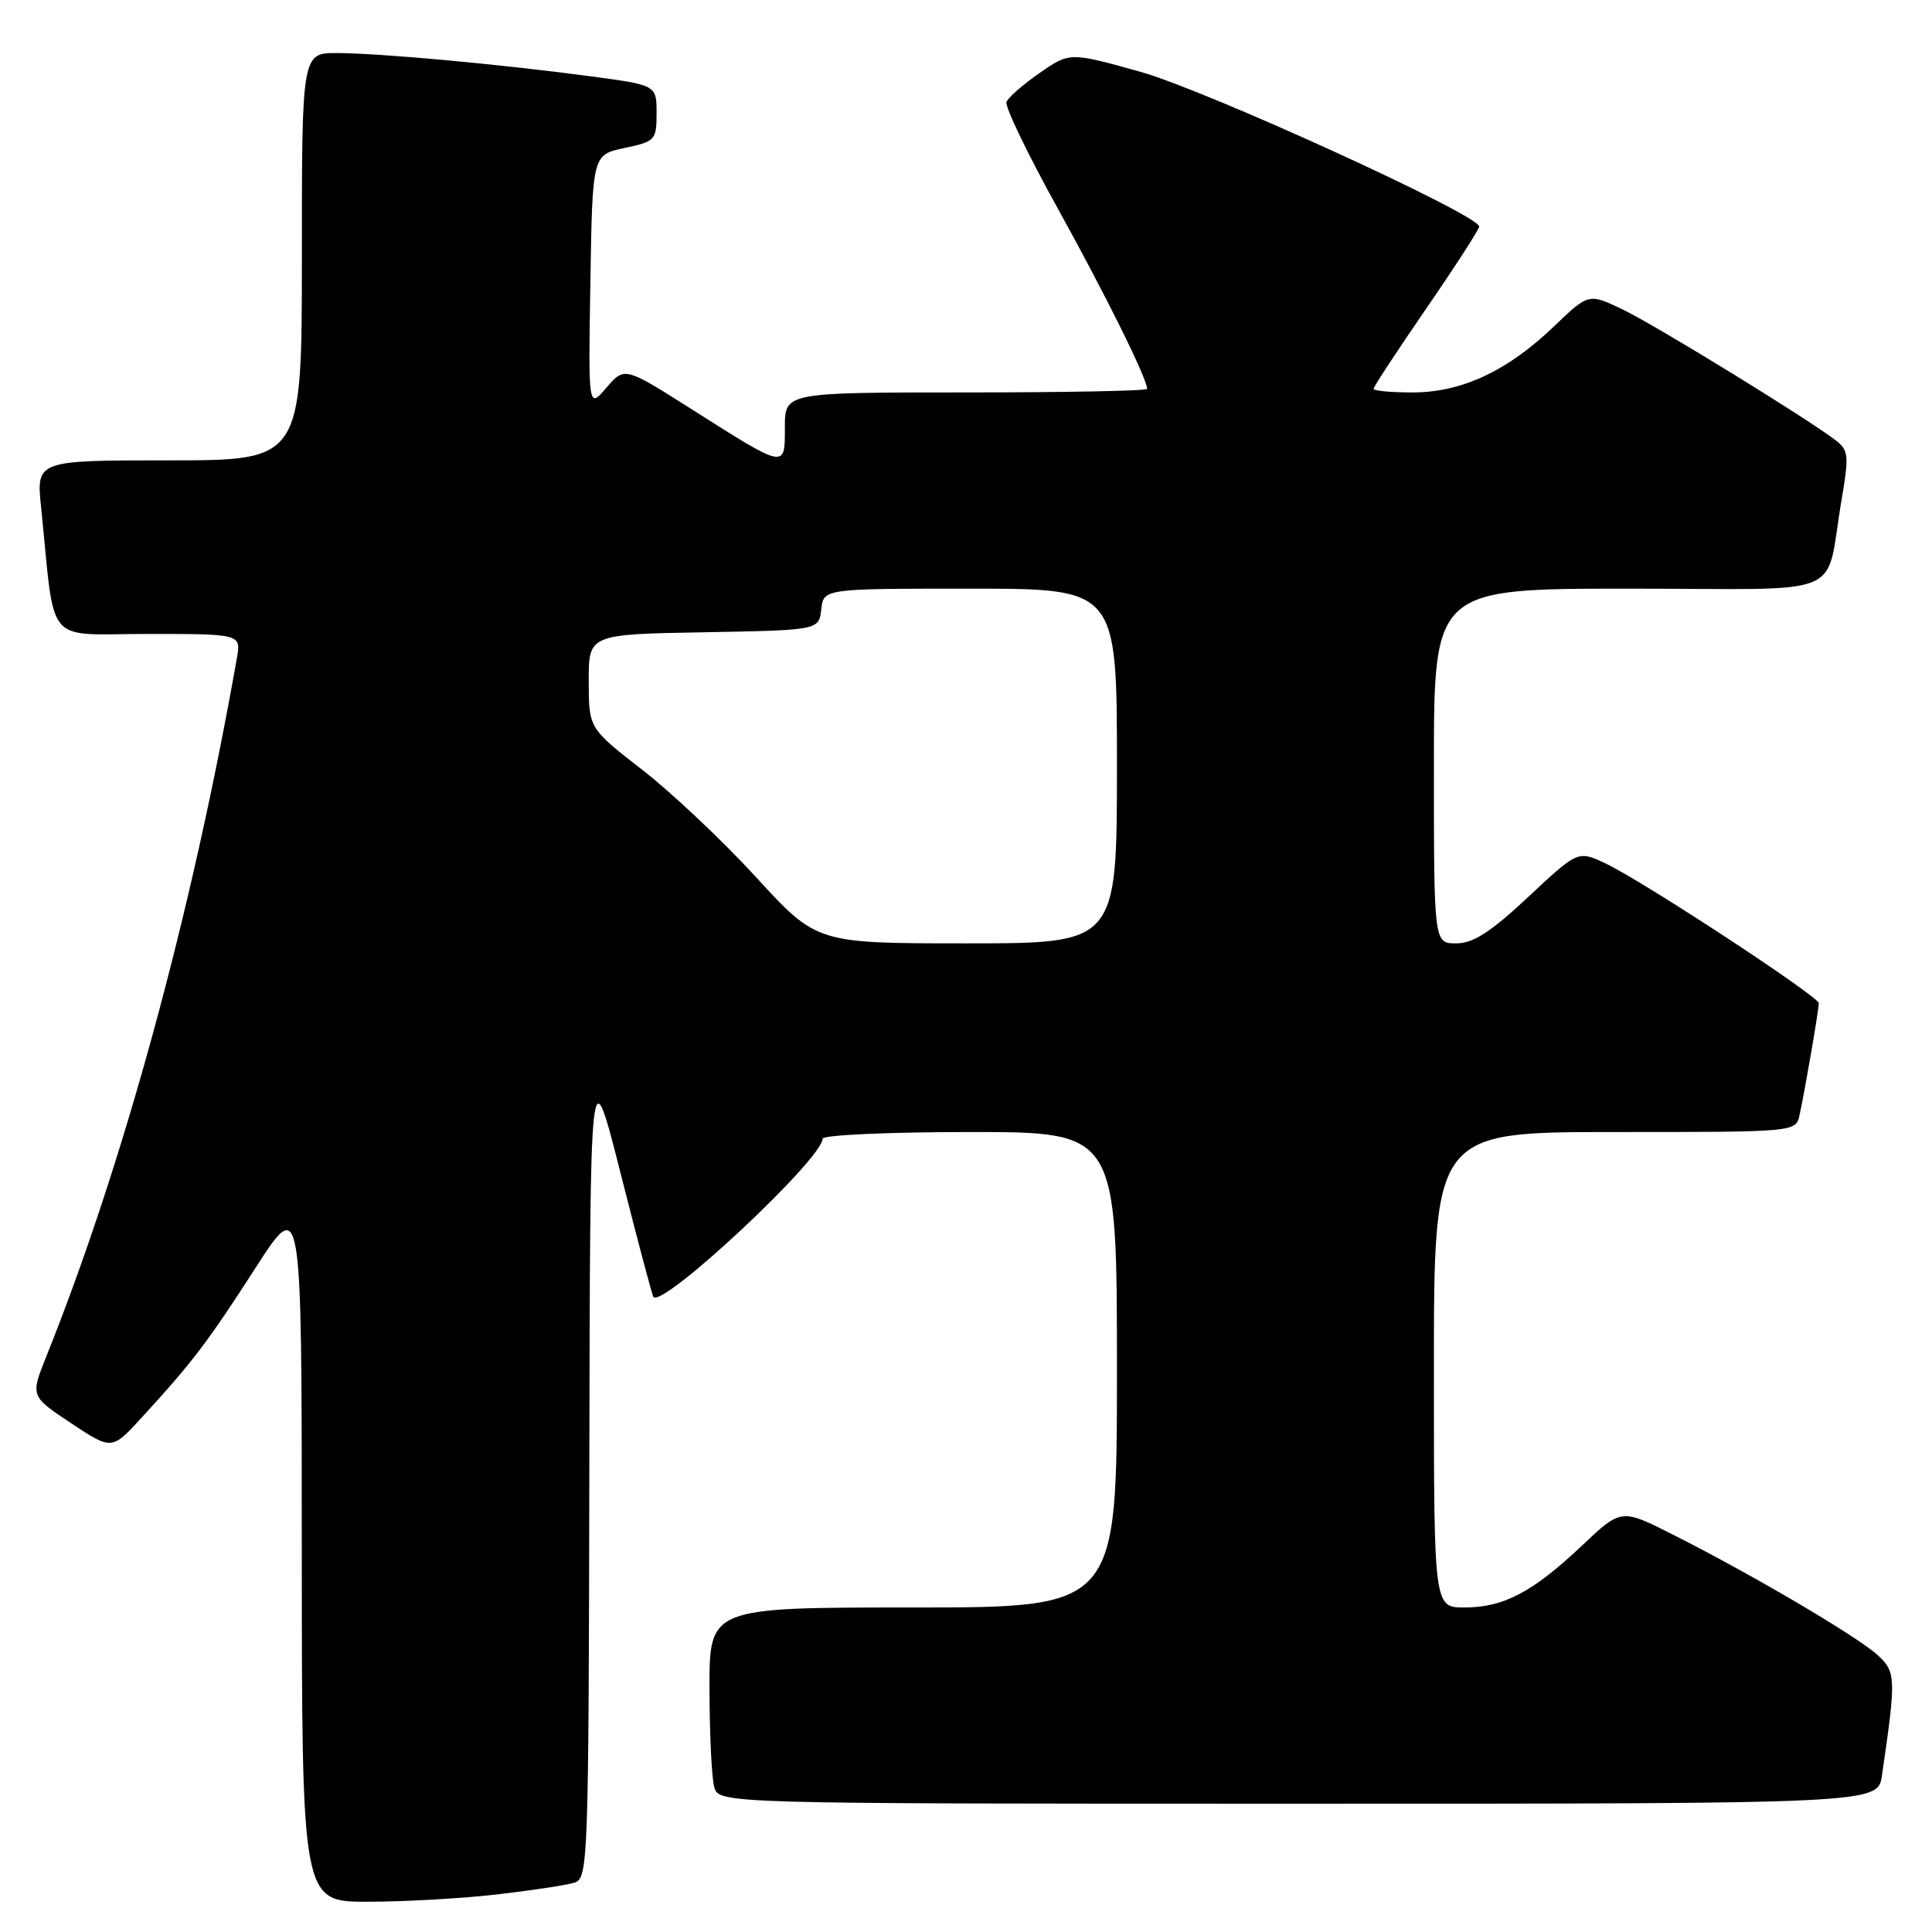 <?xml version="1.0" encoding="UTF-8" standalone="no"?>
<!DOCTYPE svg PUBLIC "-//W3C//DTD SVG 1.1//EN" "http://www.w3.org/Graphics/SVG/1.1/DTD/svg11.dtd" >
<svg xmlns="http://www.w3.org/2000/svg" xmlns:xlink="http://www.w3.org/1999/xlink" version="1.1" viewBox="0 0 256 256">
 <g >
 <path fill="currentColor"
d=" M 65.87 251.02 C 70.47 250.49 75.08 249.79 76.12 249.46 C 77.93 248.89 78.00 246.82 78.09 194.18 C 78.19 139.50 78.19 139.50 82.24 155.50 C 84.47 164.30 86.42 171.66 86.58 171.85 C 87.81 173.36 109.00 153.55 109.00 150.88 C 109.00 150.40 117.78 150.00 128.50 150.00 C 148.00 150.00 148.00 150.00 148.00 181.50 C 148.00 213.00 148.00 213.00 121.00 213.00 C 94.00 213.00 94.00 213.00 94.01 223.75 C 94.02 229.66 94.30 235.51 94.63 236.75 C 95.23 239.00 95.23 239.00 172.03 239.00 C 248.82 239.00 248.82 239.00 249.37 235.25 C 251.26 222.31 251.23 221.56 248.81 219.32 C 246.23 216.92 232.14 208.62 221.66 203.34 C 214.82 199.88 214.82 199.88 209.60 204.82 C 203.10 210.96 199.23 213.00 194.05 213.00 C 190.00 213.00 190.00 213.00 190.00 181.50 C 190.00 150.00 190.00 150.00 213.98 150.00 C 237.96 150.00 237.96 150.00 238.45 147.75 C 239.14 144.63 241.00 133.79 241.00 132.93 C 241.00 132.04 217.74 116.78 212.80 114.44 C 209.10 112.68 209.10 112.68 202.51 118.84 C 197.51 123.52 195.21 125.00 192.96 125.00 C 190.00 125.00 190.00 125.00 190.00 101.50 C 190.00 78.00 190.00 78.00 215.92 78.00 C 245.41 78.00 241.72 79.56 244.03 66.16 C 245.01 60.44 244.94 59.67 243.31 58.40 C 239.71 55.59 219.39 43.11 215.00 41.00 C 210.50 38.85 210.50 38.85 205.90 43.26 C 199.75 49.16 193.67 52.00 187.18 52.00 C 184.33 52.00 182.00 51.79 182.00 51.52 C 182.00 51.26 185.15 46.46 189.00 40.86 C 192.85 35.26 196.00 30.38 196.00 30.02 C 196.00 28.48 159.83 11.96 151.13 9.52 C 141.76 6.90 141.76 6.90 137.77 9.66 C 135.57 11.18 133.59 12.92 133.36 13.51 C 133.13 14.10 136.17 20.42 140.12 27.55 C 146.47 39.01 152.00 50.17 152.00 51.53 C 152.00 51.79 141.20 52.00 128.00 52.00 C 104.00 52.00 104.00 52.00 104.00 56.61 C 104.00 62.15 104.23 62.20 91.70 54.26 C 82.75 48.58 82.75 48.58 80.35 51.38 C 77.95 54.17 77.95 54.17 78.23 37.34 C 78.50 20.51 78.50 20.51 82.75 19.61 C 86.83 18.75 87.00 18.56 87.00 15.00 C 87.00 11.28 87.00 11.28 78.25 10.11 C 66.27 8.51 50.48 7.06 44.75 7.03 C 40.00 7.00 40.00 7.00 40.00 34.00 C 40.00 61.00 40.00 61.00 22.40 61.00 C 4.80 61.00 4.80 61.00 5.45 67.25 C 7.36 85.93 5.73 84.00 19.59 84.00 C 31.95 84.00 31.95 84.00 31.38 87.25 C 25.42 121.02 16.34 154.31 6.13 179.75 C 4.03 185.00 4.03 185.00 9.42 188.58 C 14.81 192.16 14.81 192.16 18.78 187.83 C 25.52 180.48 27.54 177.82 33.86 168.00 C 39.98 158.50 39.98 158.50 39.99 205.25 C 40.00 252.00 40.00 252.00 48.75 251.99 C 53.56 251.99 61.26 251.55 65.87 251.02 Z  M 100.20 116.25 C 95.80 111.44 89.00 105.03 85.10 102.00 C 78.02 96.50 78.02 96.50 78.01 90.28 C 78.00 84.05 78.00 84.05 93.25 83.78 C 108.50 83.50 108.50 83.50 108.82 80.75 C 109.13 78.00 109.13 78.00 128.57 78.00 C 148.00 78.00 148.00 78.00 148.00 101.50 C 148.00 125.00 148.00 125.00 128.11 125.00 C 108.22 125.00 108.22 125.00 100.20 116.25 Z "/>
</g>
</svg>